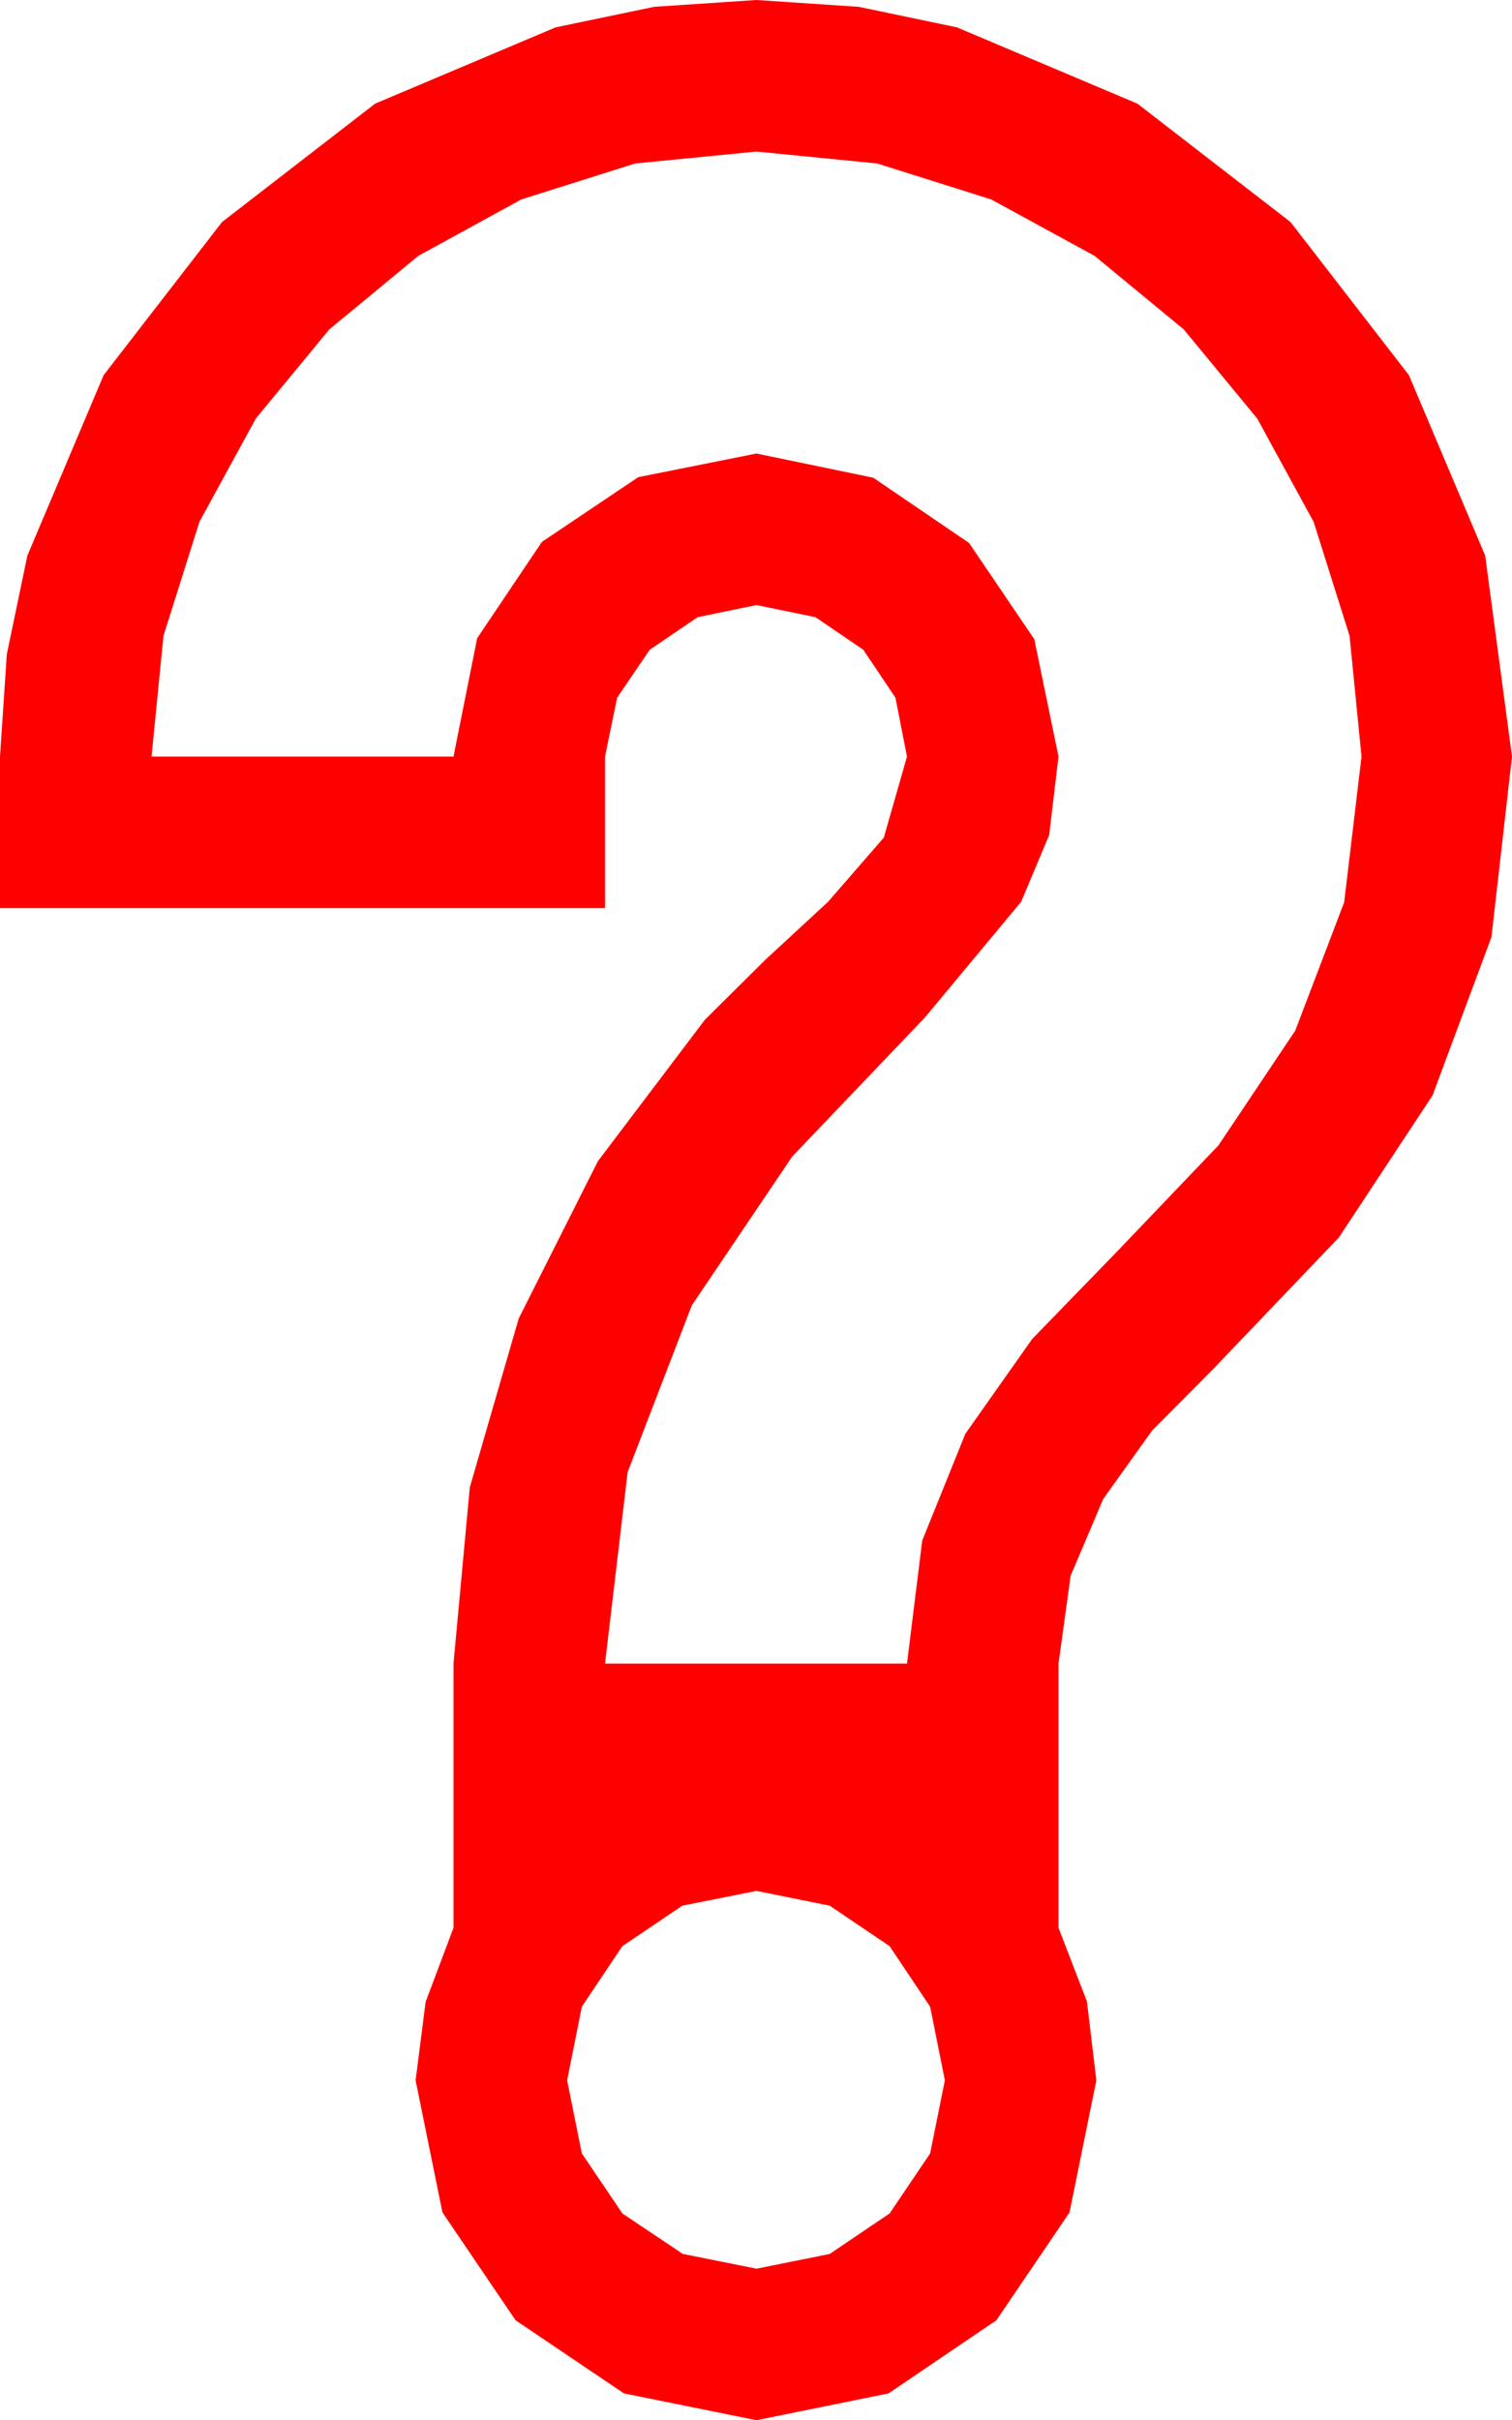 <?xml version="1.0" encoding="utf-8"?>
<!DOCTYPE svg PUBLIC "-//W3C//DTD SVG 1.1//EN" "http://www.w3.org/Graphics/SVG/1.1/DTD/svg11.dtd">
<svg width="42.1" height="67.383" xmlns="http://www.w3.org/2000/svg" xmlns:xlink="http://www.w3.org/1999/xlink" xmlns:xml="http://www.w3.org/XML/1998/namespace" version="1.1">
  <g>
    <g>
      <path style="fill:#FF0000;fill-opacity:1" d="M21.064,52.646L18.999,53.057 17.329,54.185 16.201,55.869 15.791,57.92 16.201,59.956 17.329,61.626 19.014,62.754 21.064,63.164 23.101,62.754 24.771,61.626 25.898,59.956 26.309,57.92 25.898,55.869 24.771,54.185 23.101,53.057 21.064,52.646z M21.064,4.219L17.684,4.552 14.517,5.552 11.649,7.123 9.17,9.17 7.123,11.653 5.552,14.531 4.552,17.703 4.219,21.064 12.627,21.064 13.286,17.769 15.088,15.088 17.769,13.286 21.064,12.627 24.316,13.301 26.982,15.117 28.799,17.798 29.473,21.064 29.213,23.247 28.433,25.107 25.752,28.33 22.061,32.197 19.263,36.343 17.476,40.986 16.846,46.318 25.254,46.318 25.679,42.891 26.88,39.917 28.74,37.28 31.113,34.834 33.926,31.89 36.064,28.696 37.427,25.122 37.91,21.064 37.577,17.703 36.577,14.531 35.006,11.653 32.959,9.17 30.476,7.123 27.598,5.552 24.426,4.552 21.064,4.219z M21.064,0L23.91,0.19 26.646,0.762 31.67,2.886 35.933,6.182 39.229,10.444 41.353,15.469 42.1,21.064 41.528,26.089 39.888,30.498 37.28,34.453 33.809,38.086 32.08,39.829 30.718,41.733 29.81,43.872 29.473,46.318 29.473,53.672 30.264,55.723 30.527,57.92 29.78,61.597 27.744,64.6 24.741,66.636 21.064,67.383 17.373,66.636 14.355,64.6 12.319,61.597 11.572,57.92 11.851,55.737 12.627,53.672 12.627,46.318 13.081,41.411 14.443,36.709 16.648,32.329 19.629,28.389 21.313,26.719 23.057,25.107 24.609,23.32 25.254,21.064 24.932,19.424 24.038,18.091 22.705,17.183 21.064,16.846 19.424,17.183 18.091,18.091 17.183,19.424 16.846,21.064 16.846,25.283 0,25.283 0,21.064 0.19,18.215 0.762,15.469 2.886,10.444 6.182,6.182 10.444,2.886 15.469,0.762 18.215,0.19 21.064,0z" />
    </g>
  </g>
</svg>